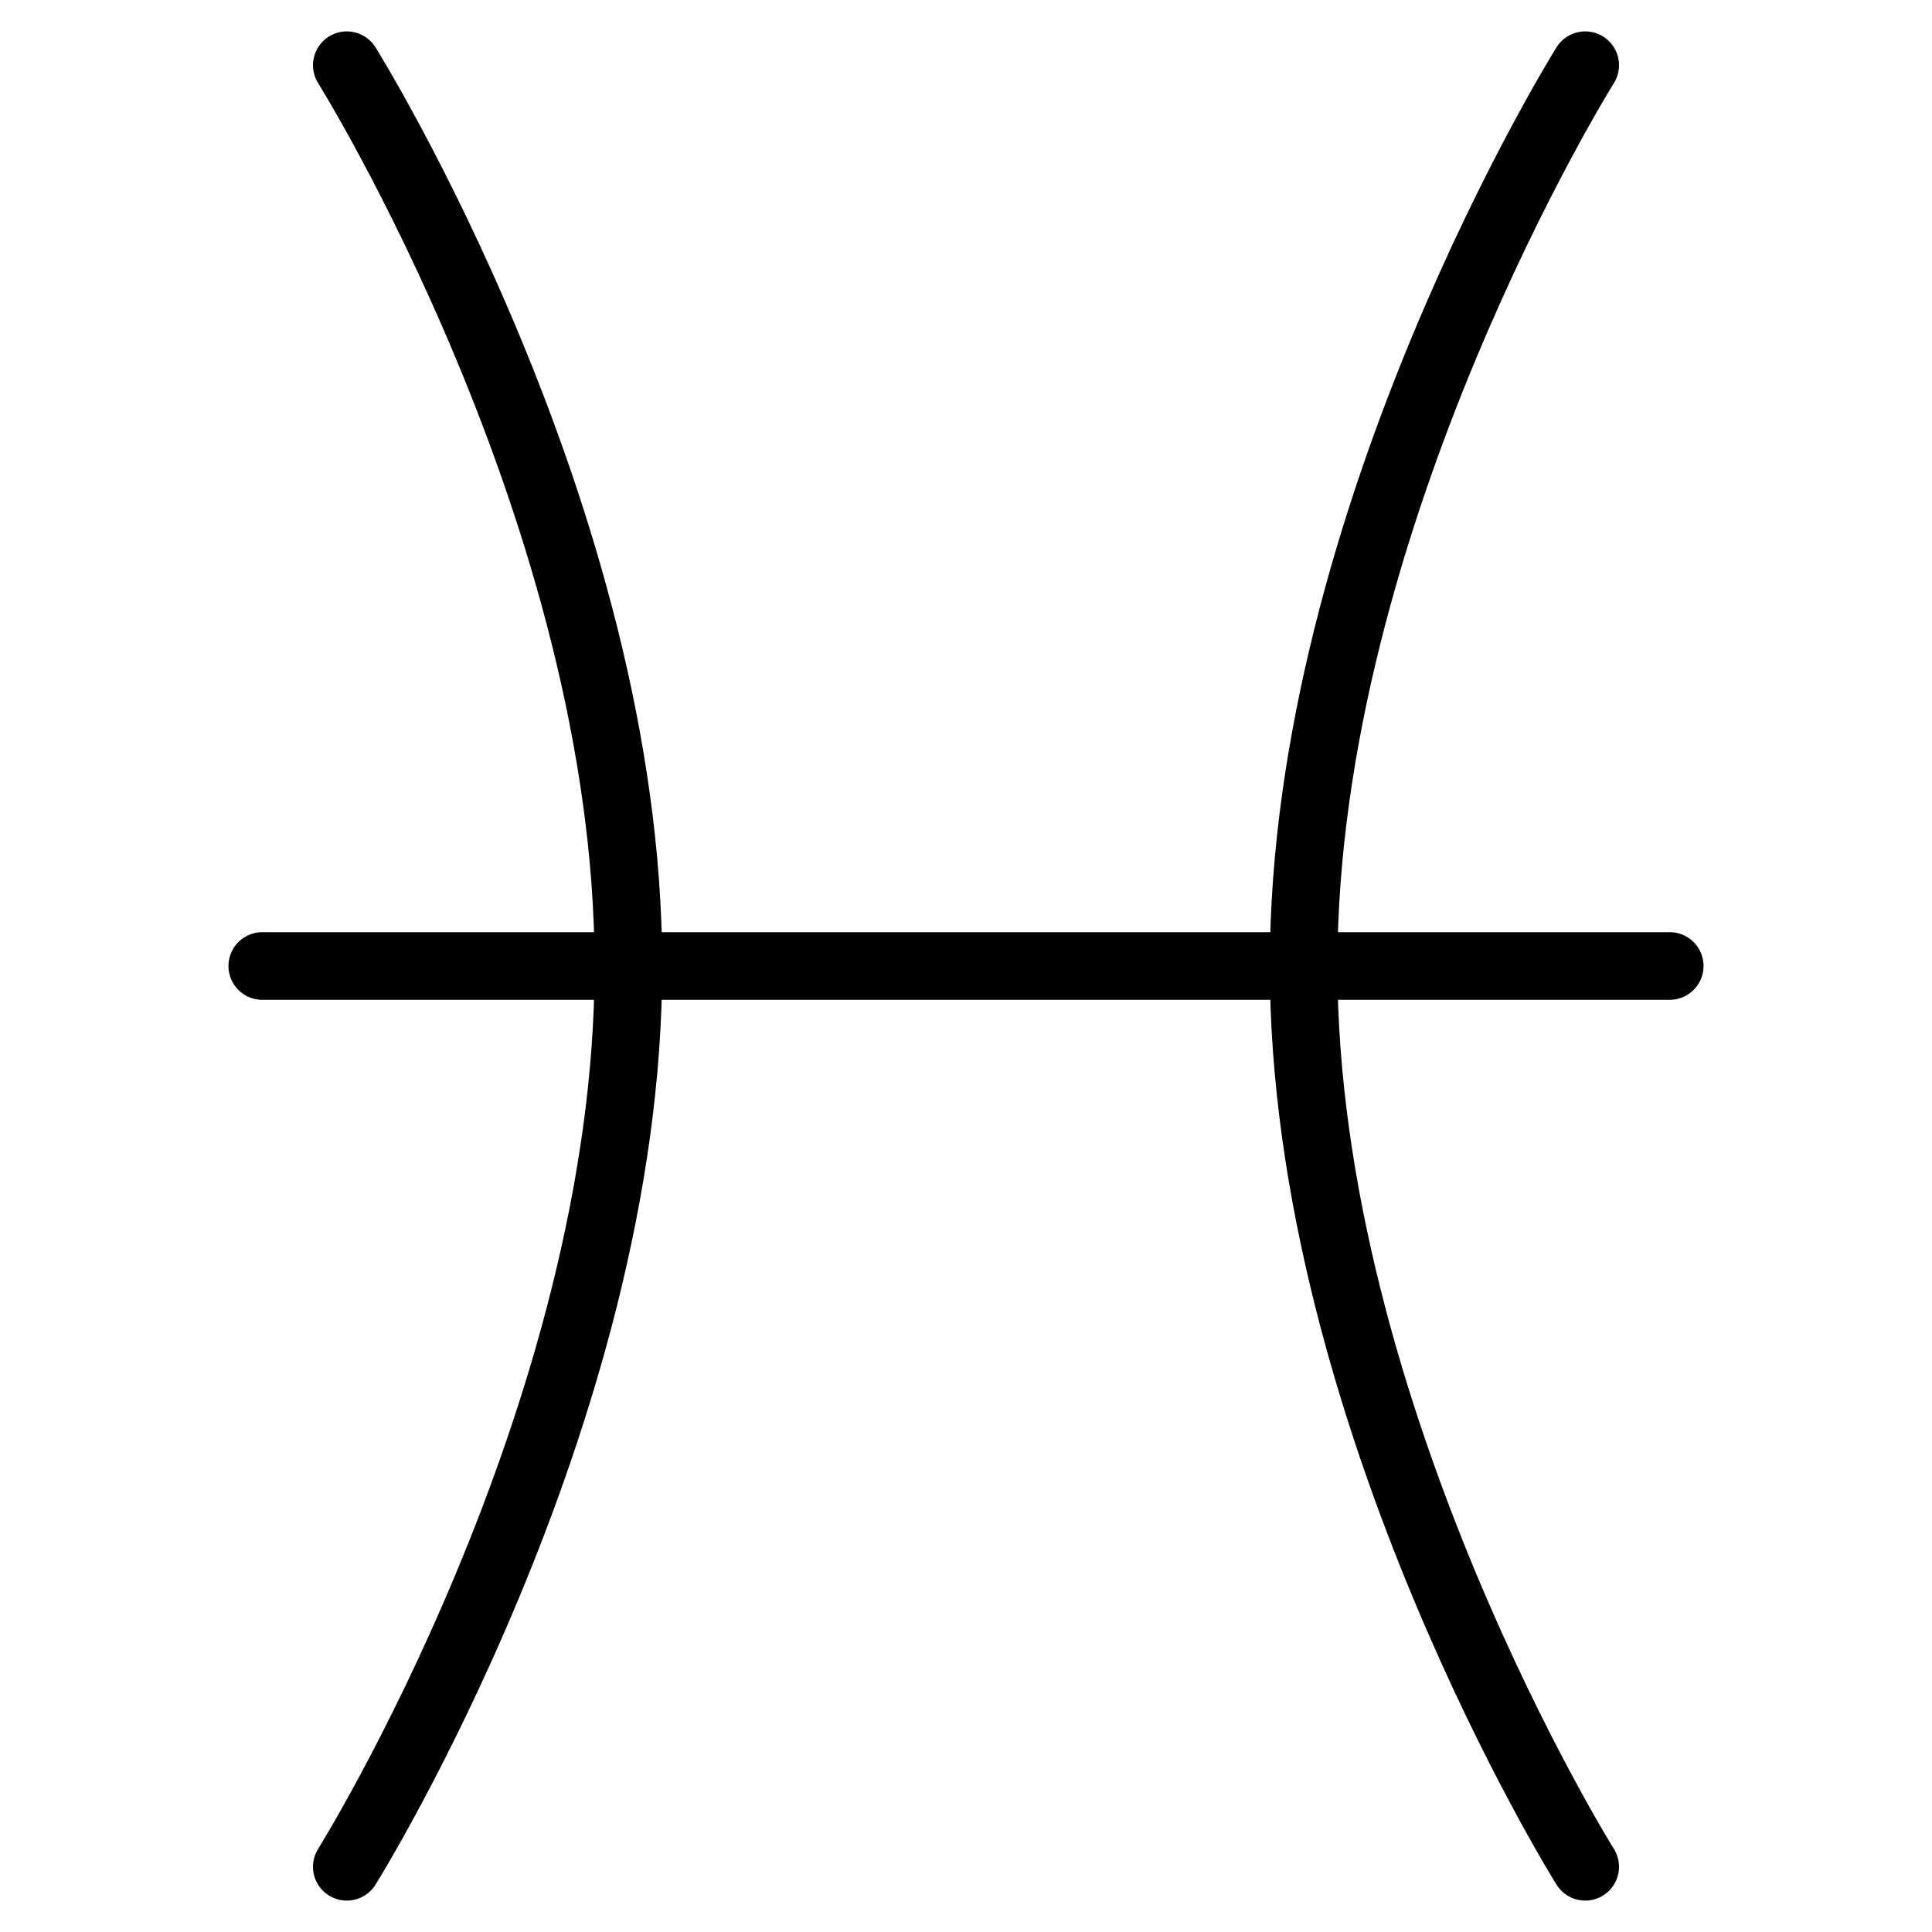 <?xml version="1.0" encoding="utf-8"?>
<!-- Generator: Adobe Illustrator 19.1.0, SVG Export Plug-In . SVG Version: 6.00 Build 0)  -->
<!-- License: CC0 1.0 Universal: http://creativecommons.org/publicdomain/zero/1.0/ Contributors: Dario Ferrando, Benjamin Sigidi https://github.com/linea-io/ | Download icons from: http://animated-svg.com  -->
<svg version="1.1" stroke="#000" id="Layer_1" xmlns="http://www.w3.org/2000/svg" xmlns:xlink="http://www.w3.org/1999/xlink" x="0px" y="0px" viewBox="0 0 800 800" style="enable-background:new 0 0 800 800" width="800px" height="800px" xml:space="preserve">

<g>
	<path fill="none" stroke-width="28" stroke-linecap="round" stroke-linejoin="round" stroke-miterlimit="10"  d="M656.4,27c0,0-116.6,186.5-116.6,373s116.6,373,116.6,373"/>
	<path fill="none" stroke-width="28" stroke-linecap="round" stroke-linejoin="round" stroke-miterlimit="10"  d="M143.6,773c0,0,116.6-186.5,116.6-373S143.6,27,143.6,27"/>
	<line fill="none" stroke-width="28" stroke-linecap="round" stroke-linejoin="round" stroke-miterlimit="10"  x1="108.6" y1="400" x2="691.4" y2="400"/>
</g>
</svg>
